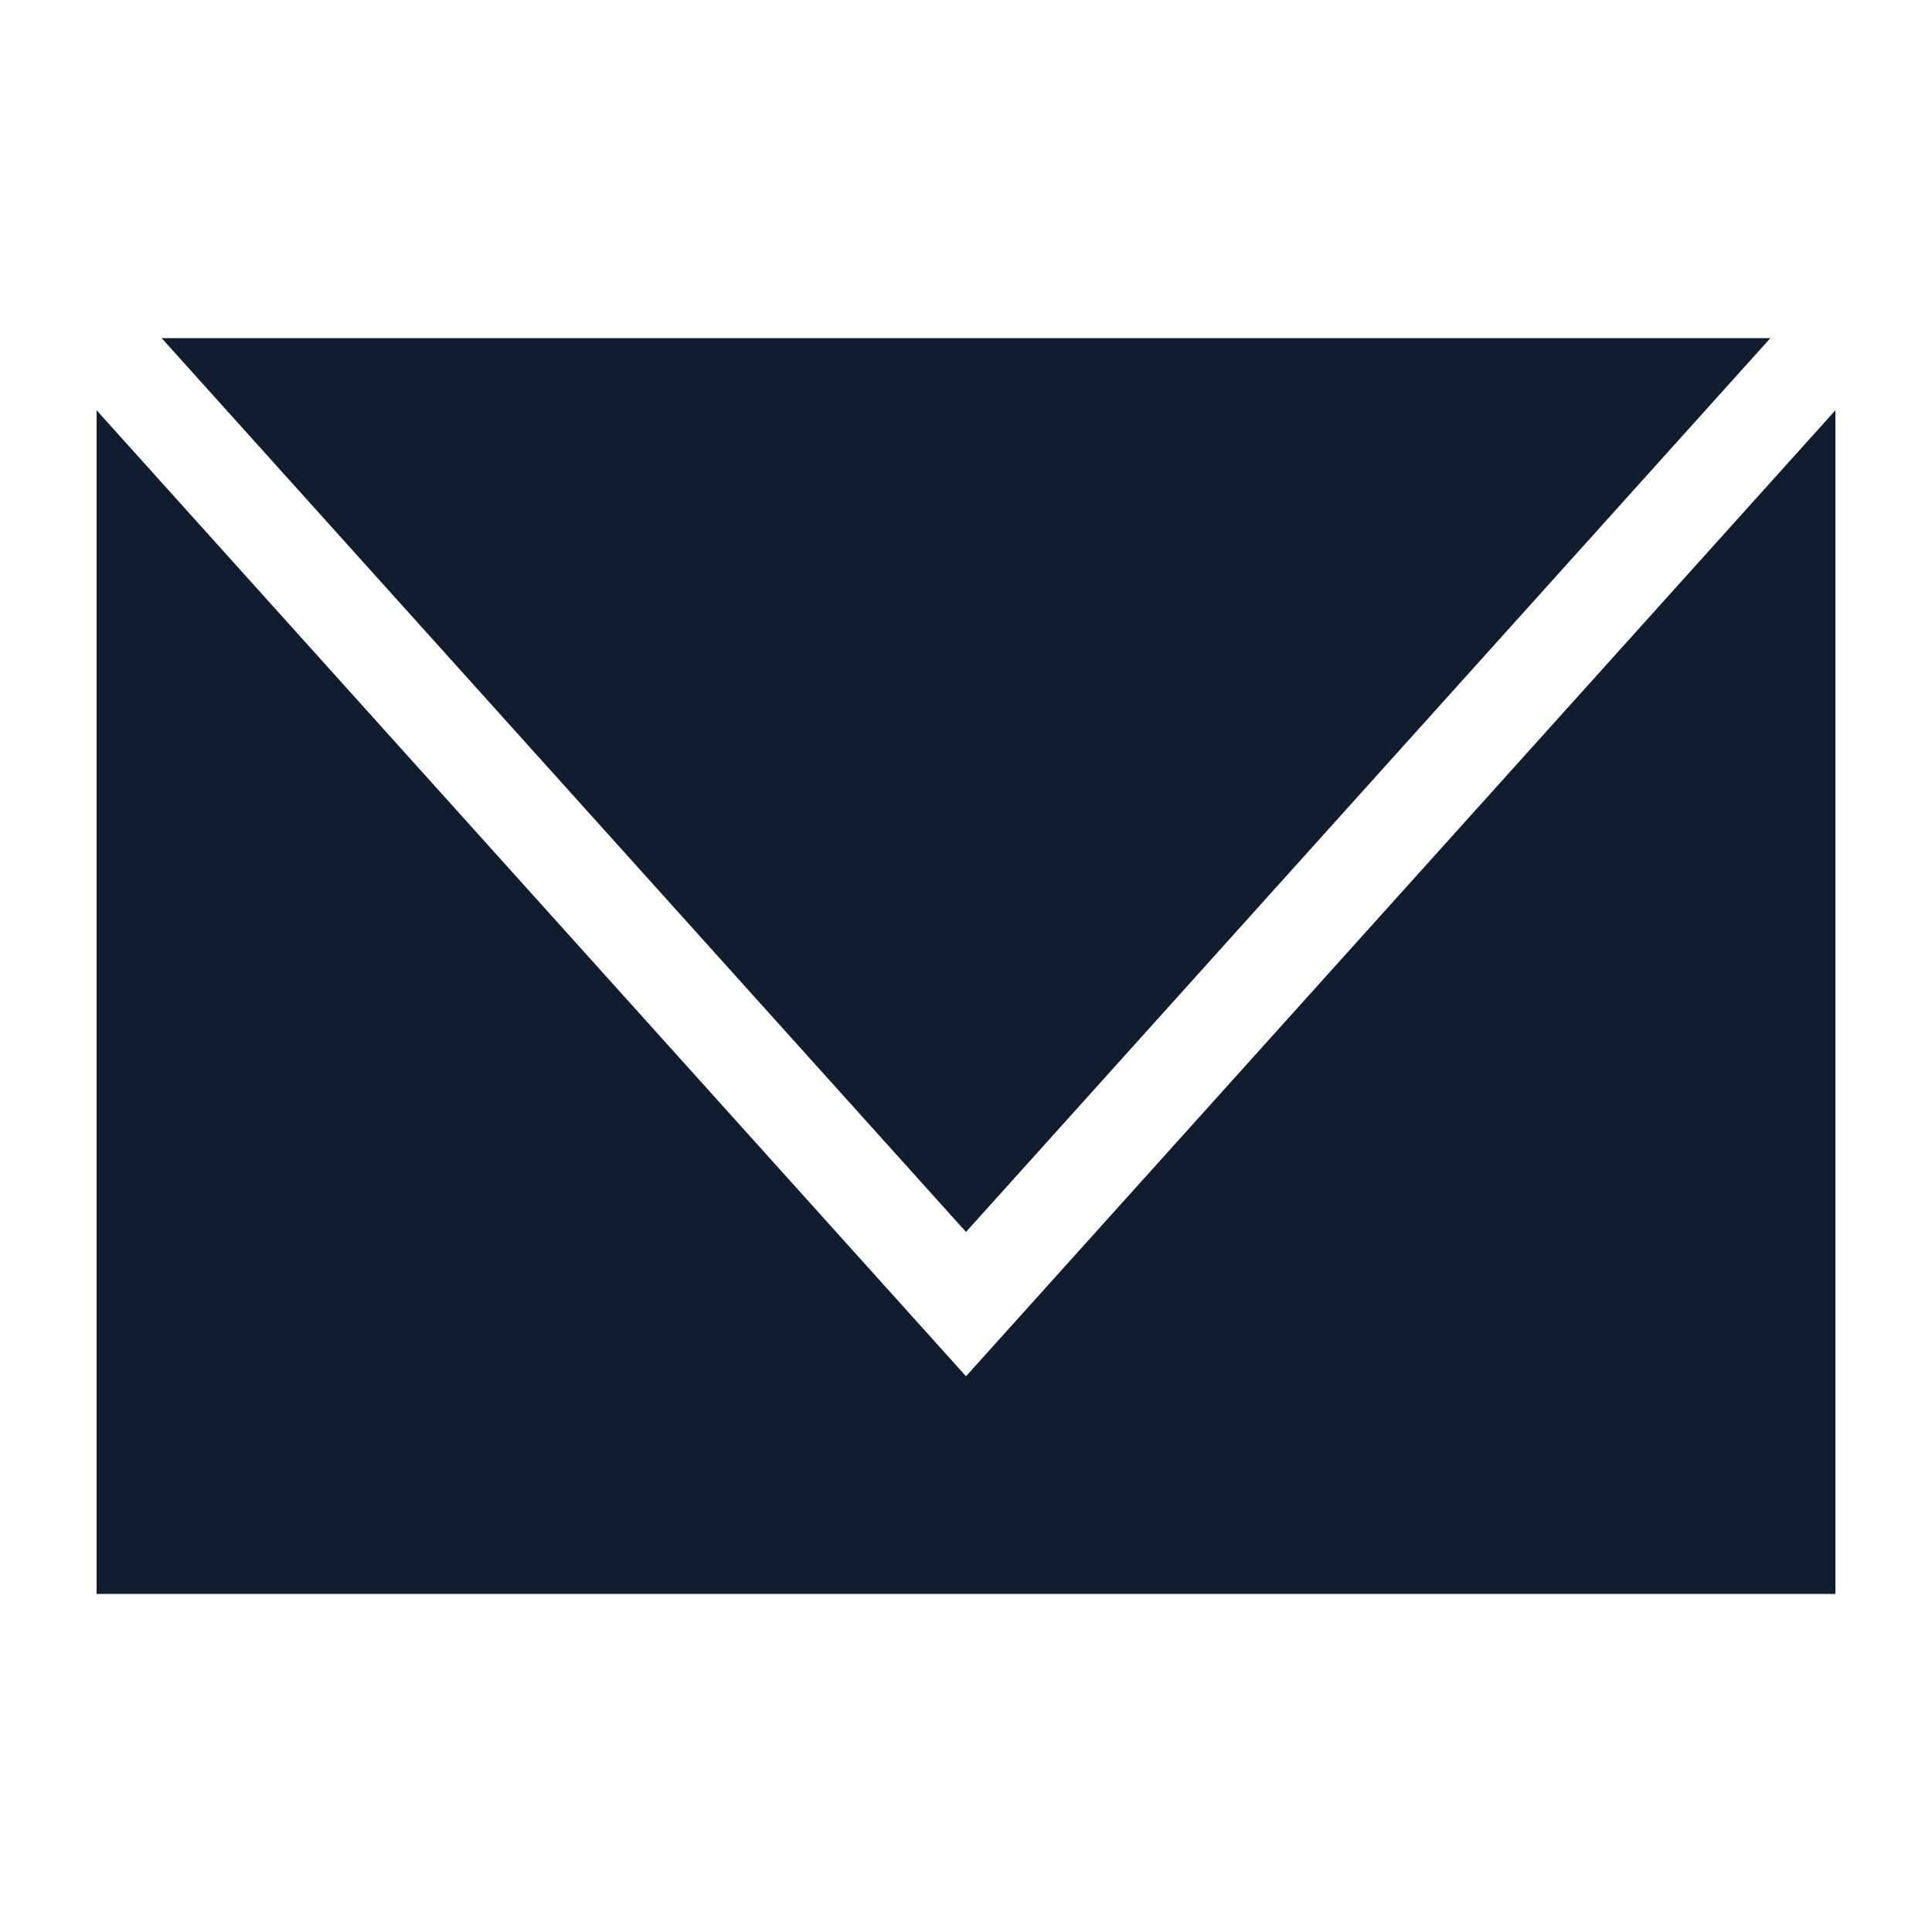 <svg xmlns="http://www.w3.org/2000/svg" width="20" height="20" fill="none" viewBox="0 0 20 20">
  <path fill="#111C2F" d="M1.673 3.5 10 12.753 18.327 3.5H1.673Z"/>
  <path fill="#111C2F" d="M1 4.247V16.5h18V4.247l-9 10-9-10Z"/>
</svg>

